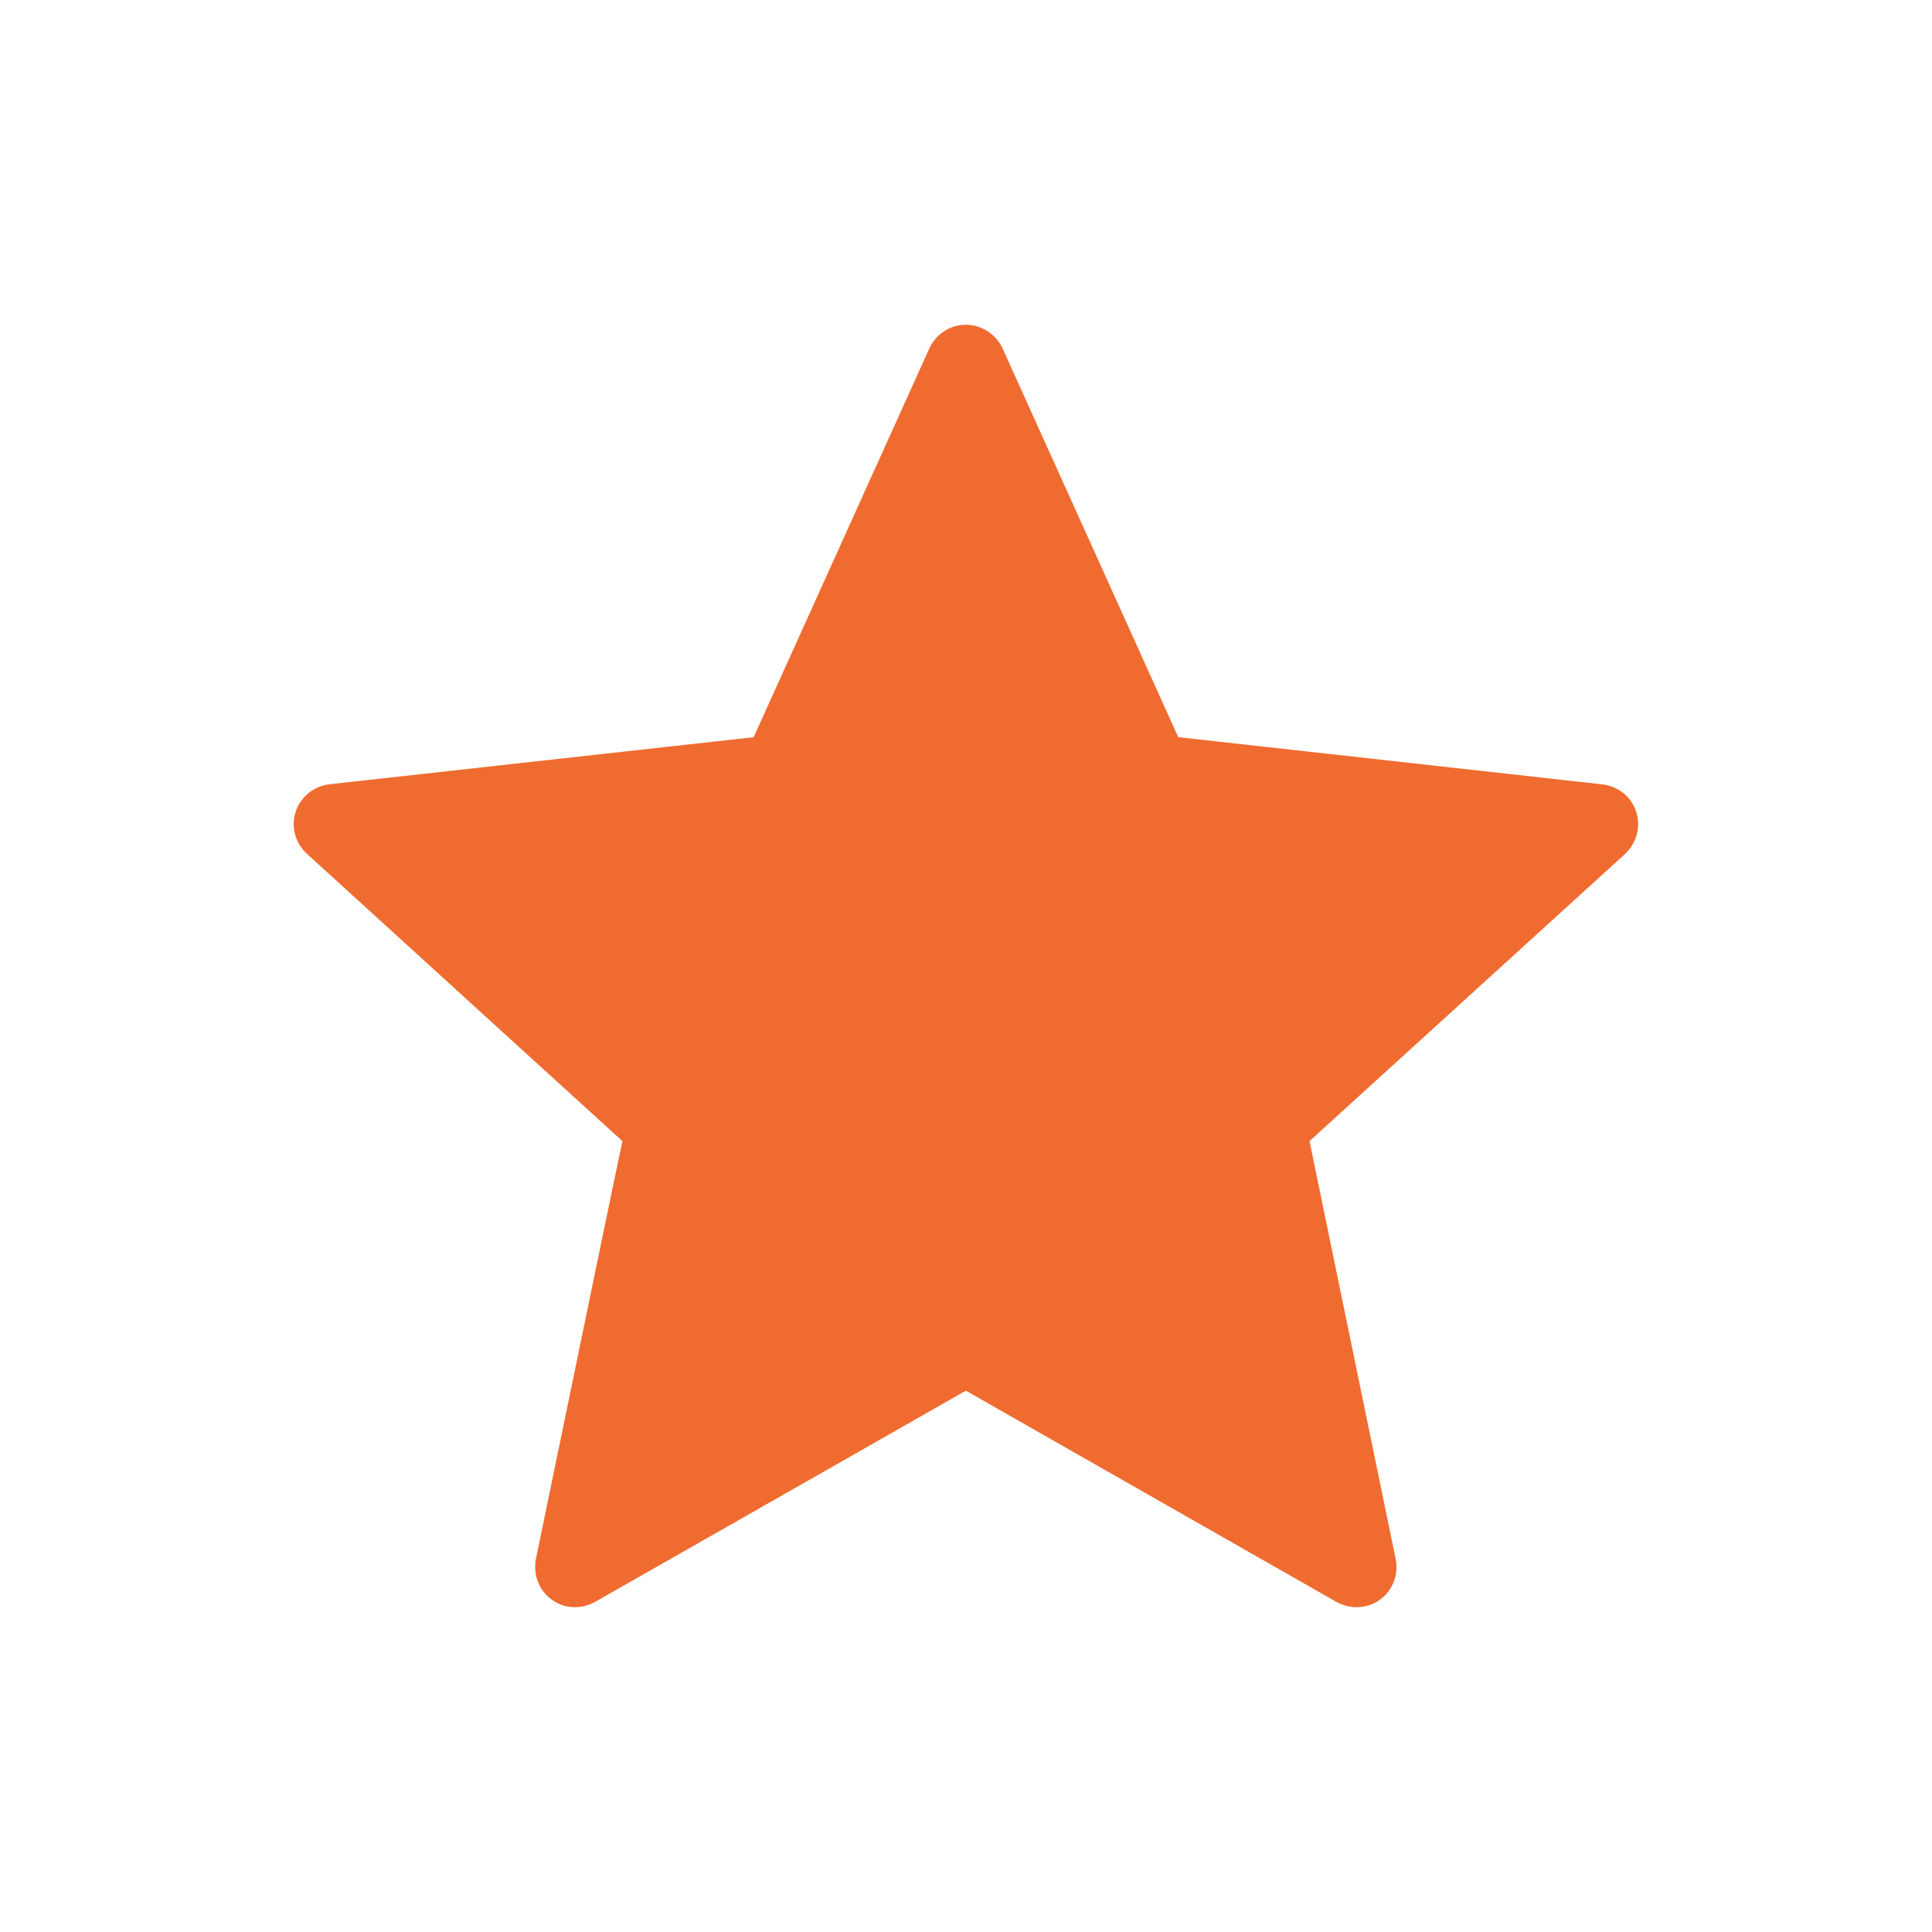 <svg width="30" height="30" viewBox="0 0 30 30" fill="none" xmlns="http://www.w3.org/2000/svg">
<g id="&#208;&#183;&#208;&#178;&#208;&#181;&#208;&#183;&#208;&#180;&#208;&#190;&#209;&#135;&#208;&#186;&#208;&#176;">
<g id="Group">
<g id="Group_2">
<path id="Vector" d="M11.703 11.447C11.703 11.447 7.752 11.885 5.117 12.178C4.88 12.206 4.67 12.365 4.591 12.606C4.512 12.848 4.591 13.099 4.766 13.258C6.724 15.044 9.665 17.719 9.665 17.719C9.662 17.719 8.857 21.61 8.322 24.206C8.277 24.441 8.362 24.69 8.567 24.839C8.771 24.988 9.034 24.99 9.24 24.874C11.545 23.564 14.998 21.594 14.998 21.594C14.998 21.594 18.451 23.564 20.753 24.875C20.962 24.99 21.225 24.988 21.429 24.839C21.634 24.69 21.719 24.441 21.672 24.207C21.137 21.61 20.334 17.719 20.334 17.719C20.334 17.719 23.275 15.044 25.233 13.261C25.407 13.098 25.485 12.846 25.407 12.606C25.33 12.366 25.12 12.207 24.883 12.18C22.247 11.885 18.296 11.447 18.296 11.447C18.296 11.447 16.659 7.825 15.568 5.41C15.465 5.194 15.25 5.043 14.998 5.043C14.745 5.043 14.529 5.195 14.431 5.41C13.339 7.825 11.703 11.447 11.703 11.447Z" fill="#F06B30"/>
</g>
</g>
</g>
</svg>
